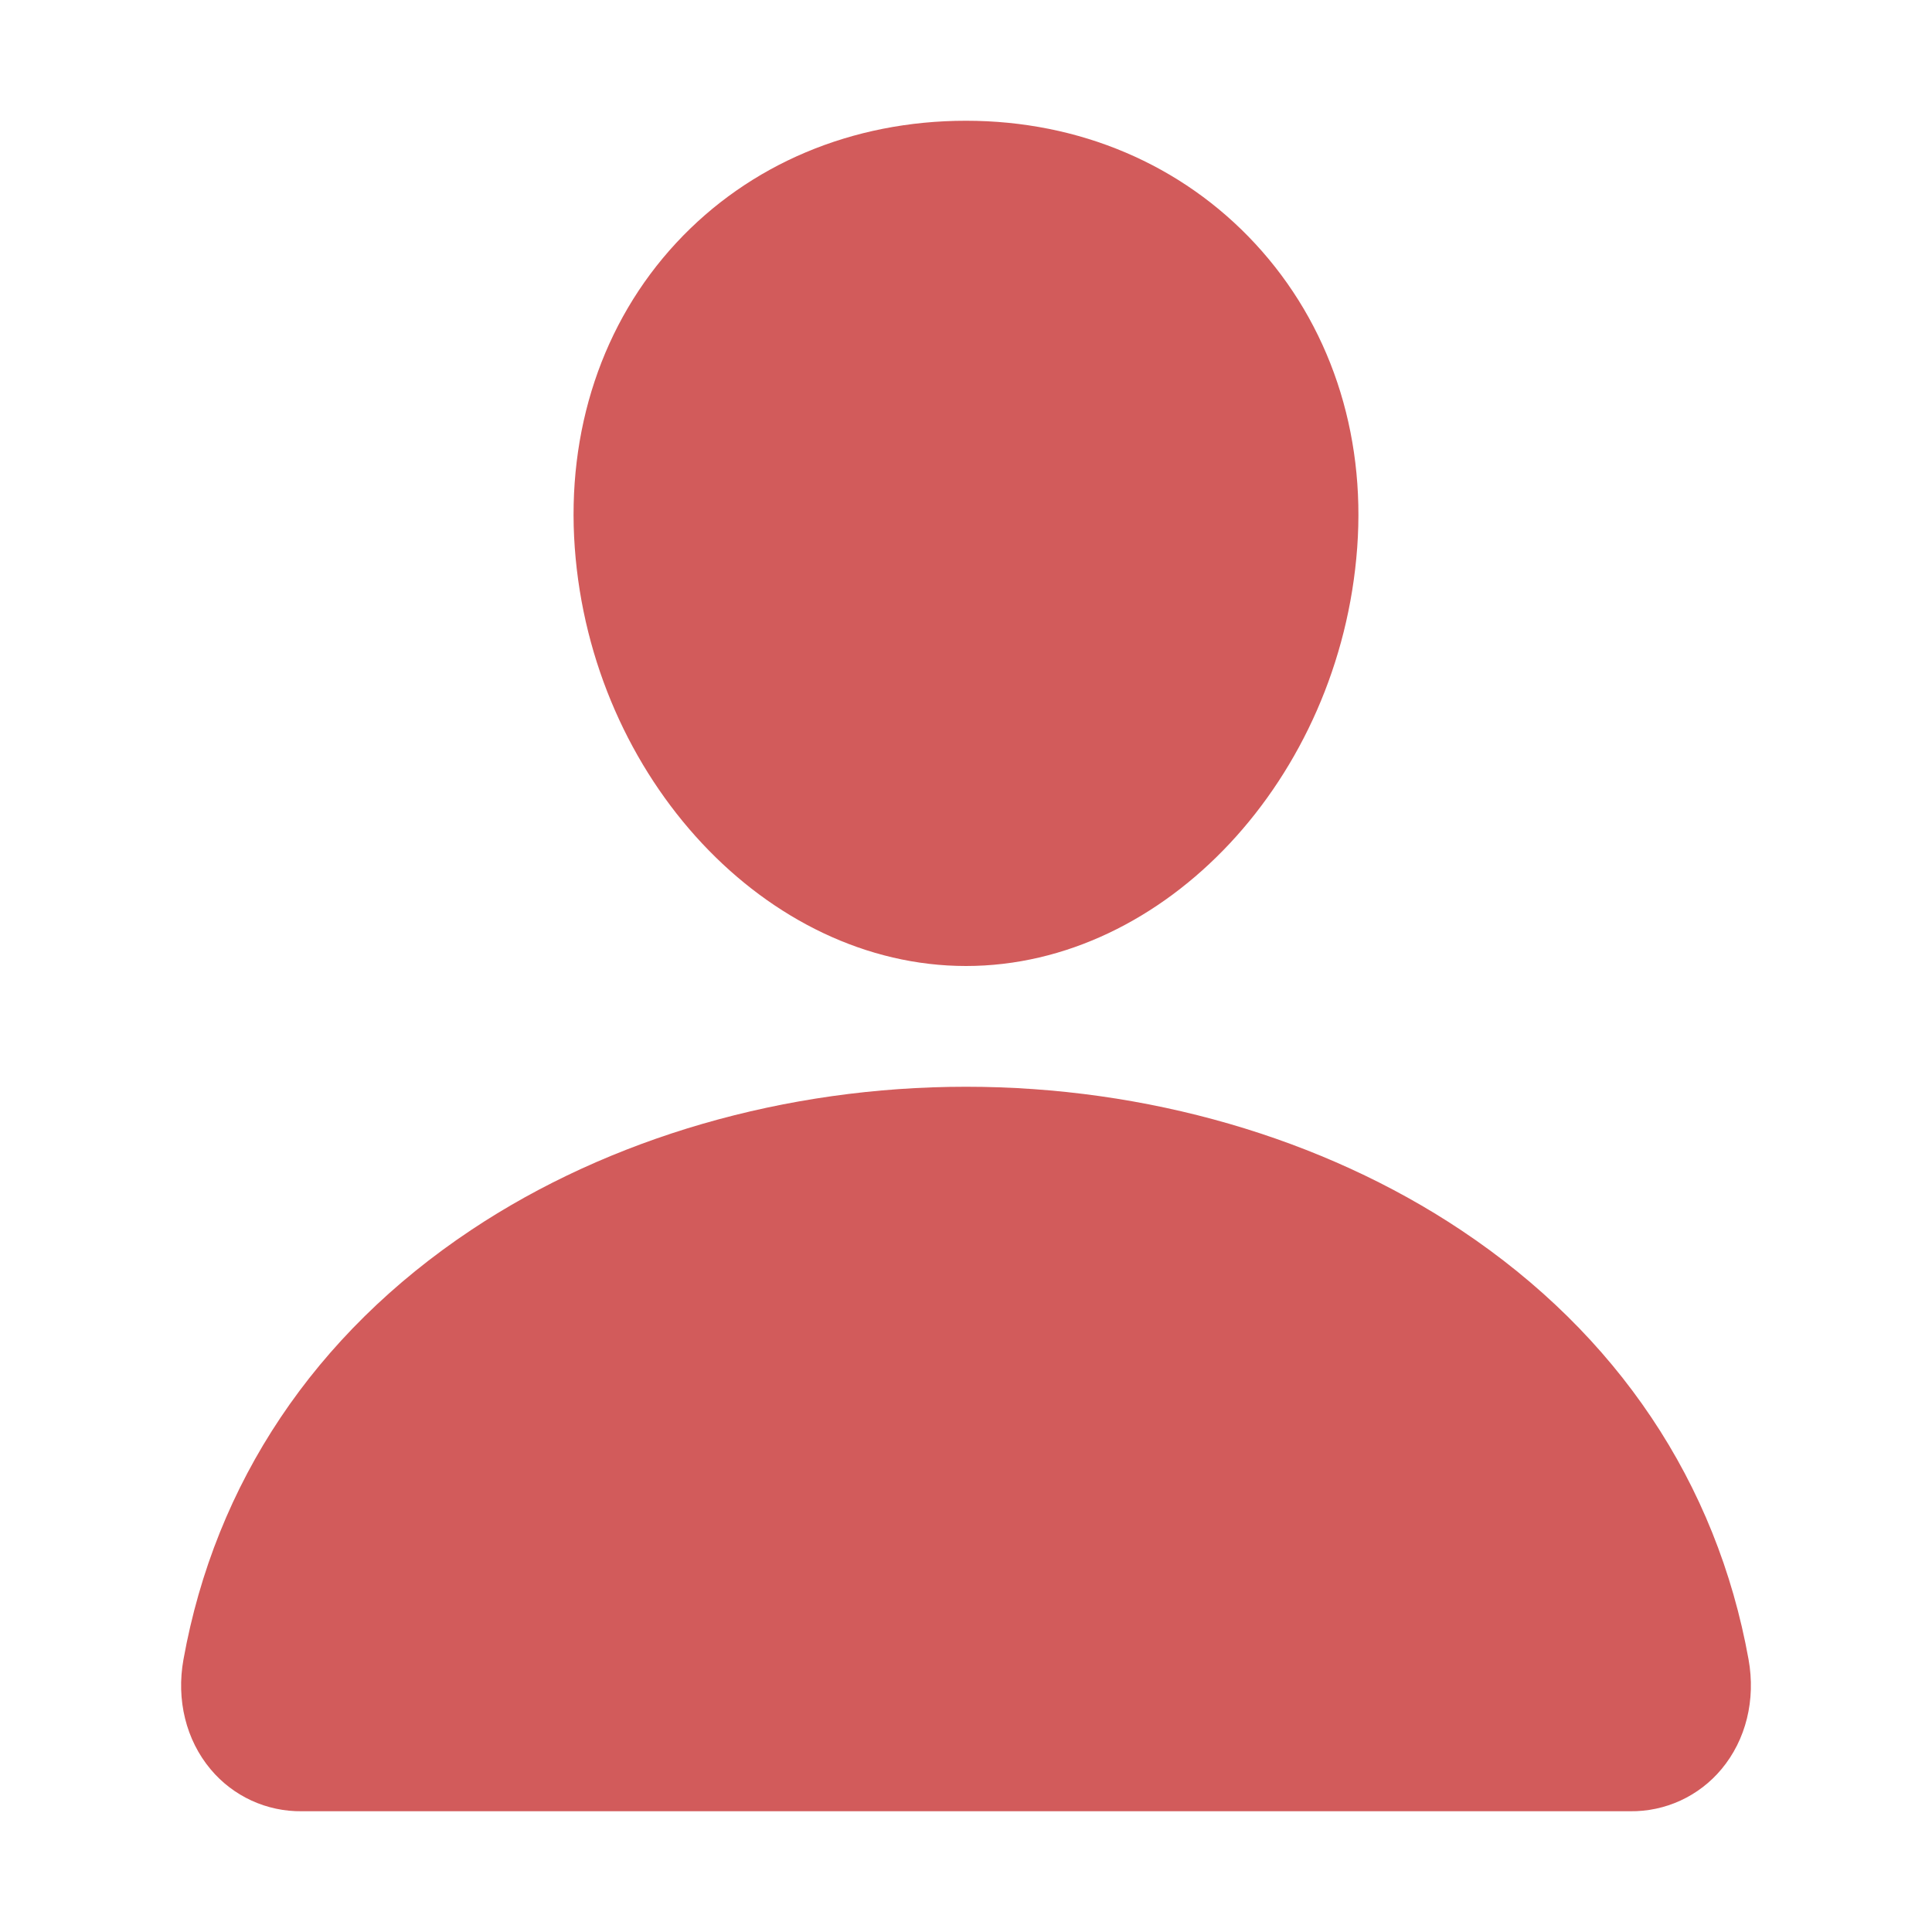 <svg width="90" height="90" viewBox="0 0 90 90" fill="none" xmlns="http://www.w3.org/2000/svg">
<g id="ion:person">
<path id="Vector" d="M58.472 11.352C55.051 7.659 50.273 5.625 45 5.625C39.699 5.625 34.905 7.646 31.5 11.317C28.058 15.027 26.381 20.071 26.775 25.516C27.555 36.26 35.731 45 45 45C54.269 45 62.431 36.262 63.223 25.52C63.622 20.123 61.935 15.091 58.472 11.352ZM75.938 84.375H14.062C13.253 84.385 12.451 84.215 11.715 83.877C10.979 83.538 10.328 83.04 9.809 82.418C8.666 81.053 8.206 79.188 8.547 77.302C10.03 69.072 14.66 62.158 21.938 57.305C28.403 52.996 36.592 50.625 45 50.625C53.408 50.625 61.597 52.998 68.062 57.305C75.34 62.156 79.97 69.07 81.454 77.3C81.795 79.186 81.334 81.051 80.191 82.417C79.672 83.039 79.021 83.537 78.286 83.876C77.55 84.215 76.748 84.385 75.938 84.375Z" fill="#D25B5B"/>
</g>
</svg>
